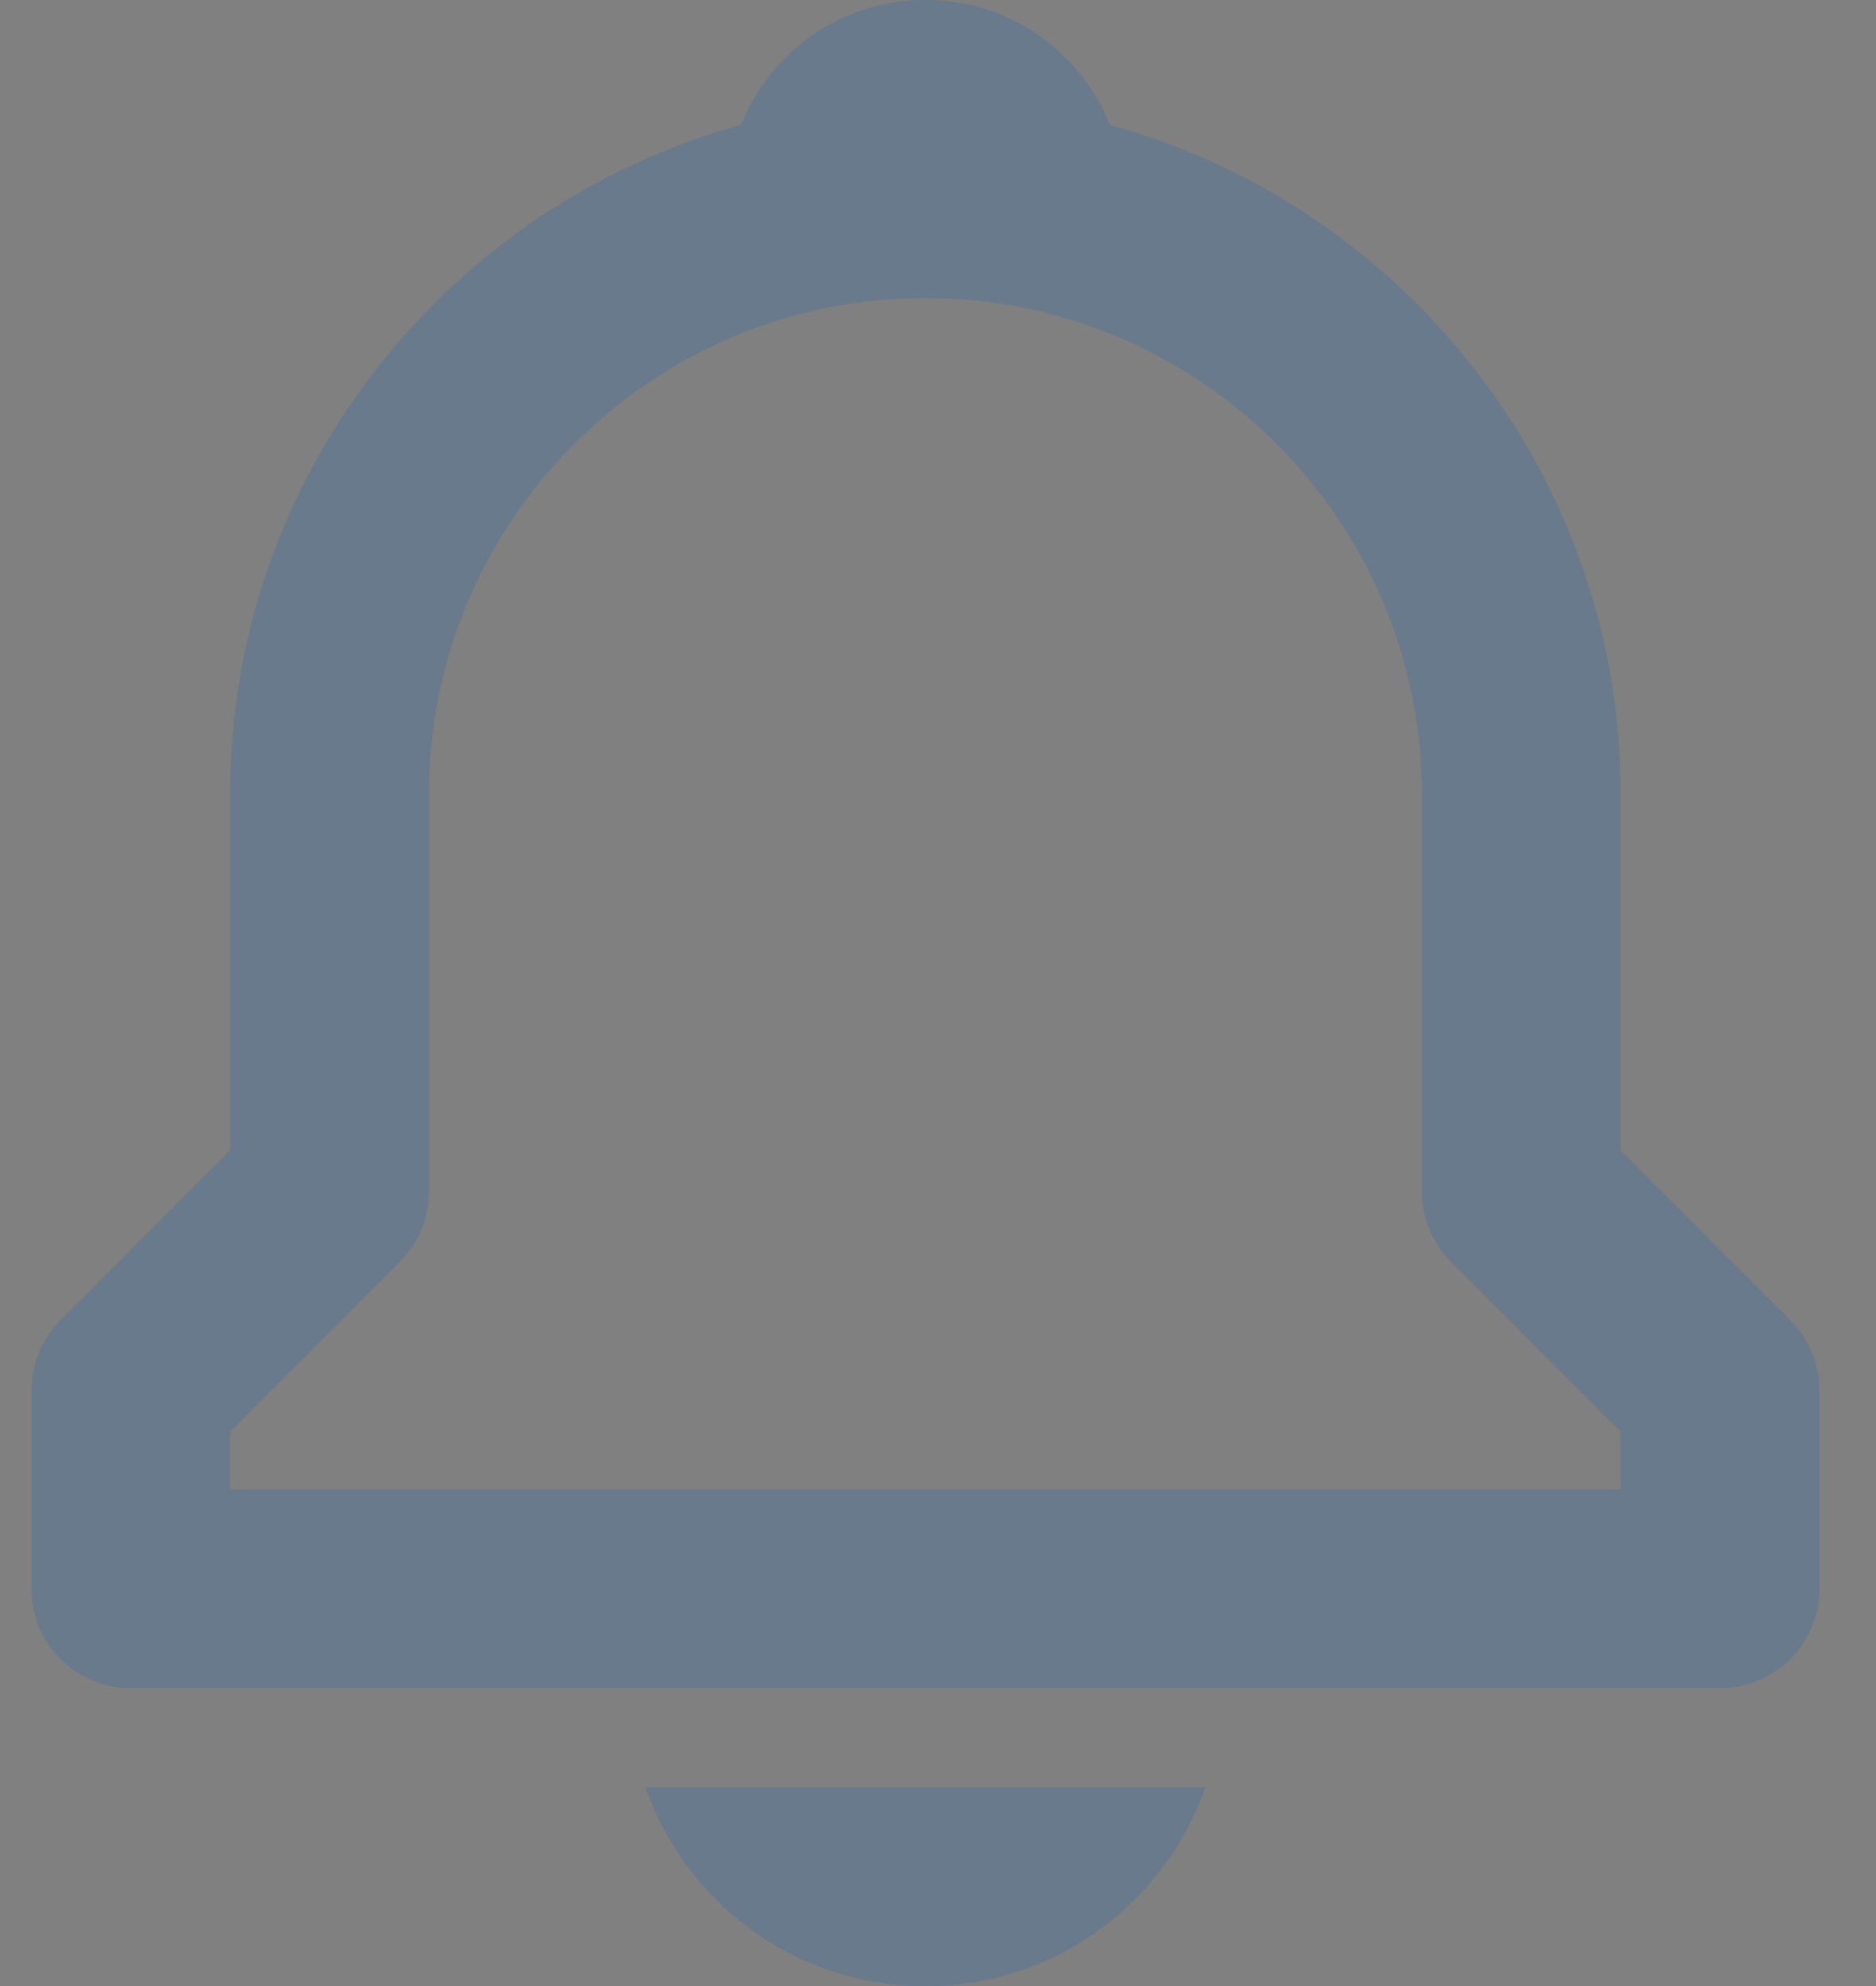 <svg width="17" height="18" viewBox="0 0 17 18" fill="none" xmlns="http://www.w3.org/2000/svg">
<rect x="0" y="0" width="17" height="18" fill="#808080" stroke="none"/>
<path fill-rule="evenodd" clip-rule="evenodd" d="M14.686 10.427V7.2C14.686 4.305 12.72 1.866 10.056 1.132C9.792 0.468 9.148 0 8.386 0C7.625 0 6.98 0.468 6.717 1.132C4.053 1.867 2.086 4.305 2.086 7.2V10.427L0.55 11.964C0.381 12.132 0.286 12.361 0.286 12.6V14.4C0.286 14.898 0.688 15.3 1.186 15.3H15.586C16.084 15.3 16.486 14.898 16.486 14.4V12.6C16.486 12.361 16.392 12.132 16.222 11.964L14.686 10.427ZM14.686 13.5H2.086V12.973L3.622 11.436C3.792 11.268 3.886 11.039 3.886 10.8V7.2C3.886 4.719 5.905 2.7 8.386 2.7C10.867 2.7 12.886 4.719 12.886 7.2V10.8C12.886 11.039 12.981 11.268 13.15 11.436L14.686 12.973V13.5ZM8.386 18C9.566 18 10.552 17.249 10.922 16.2H5.85C6.22 17.249 7.206 18 8.386 18Z" fill="#435971"/>
<path fill-rule="evenodd" clip-rule="evenodd" d="M14.686 10.427V7.2C14.686 4.305 12.72 1.866 10.056 1.132C9.792 0.468 9.148 0 8.386 0C7.625 0 6.98 0.468 6.717 1.132C4.053 1.867 2.086 4.305 2.086 7.2V10.427L0.55 11.964C0.381 12.132 0.286 12.361 0.286 12.6V14.4C0.286 14.898 0.688 15.3 1.186 15.3H15.586C16.084 15.3 16.486 14.898 16.486 14.4V12.6C16.486 12.361 16.392 12.132 16.222 11.964L14.686 10.427ZM14.686 13.5H2.086V12.973L3.622 11.436C3.792 11.268 3.886 11.039 3.886 10.8V7.2C3.886 4.719 5.905 2.7 8.386 2.7C10.867 2.7 12.886 4.719 12.886 7.2V10.8C12.886 11.039 12.981 11.268 13.15 11.436L14.686 12.973V13.5ZM8.386 18C9.566 18 10.552 17.249 10.922 16.2H5.85C6.22 17.249 7.206 18 8.386 18Z" fill="white" fill-opacity="0.2"/>
</svg>
